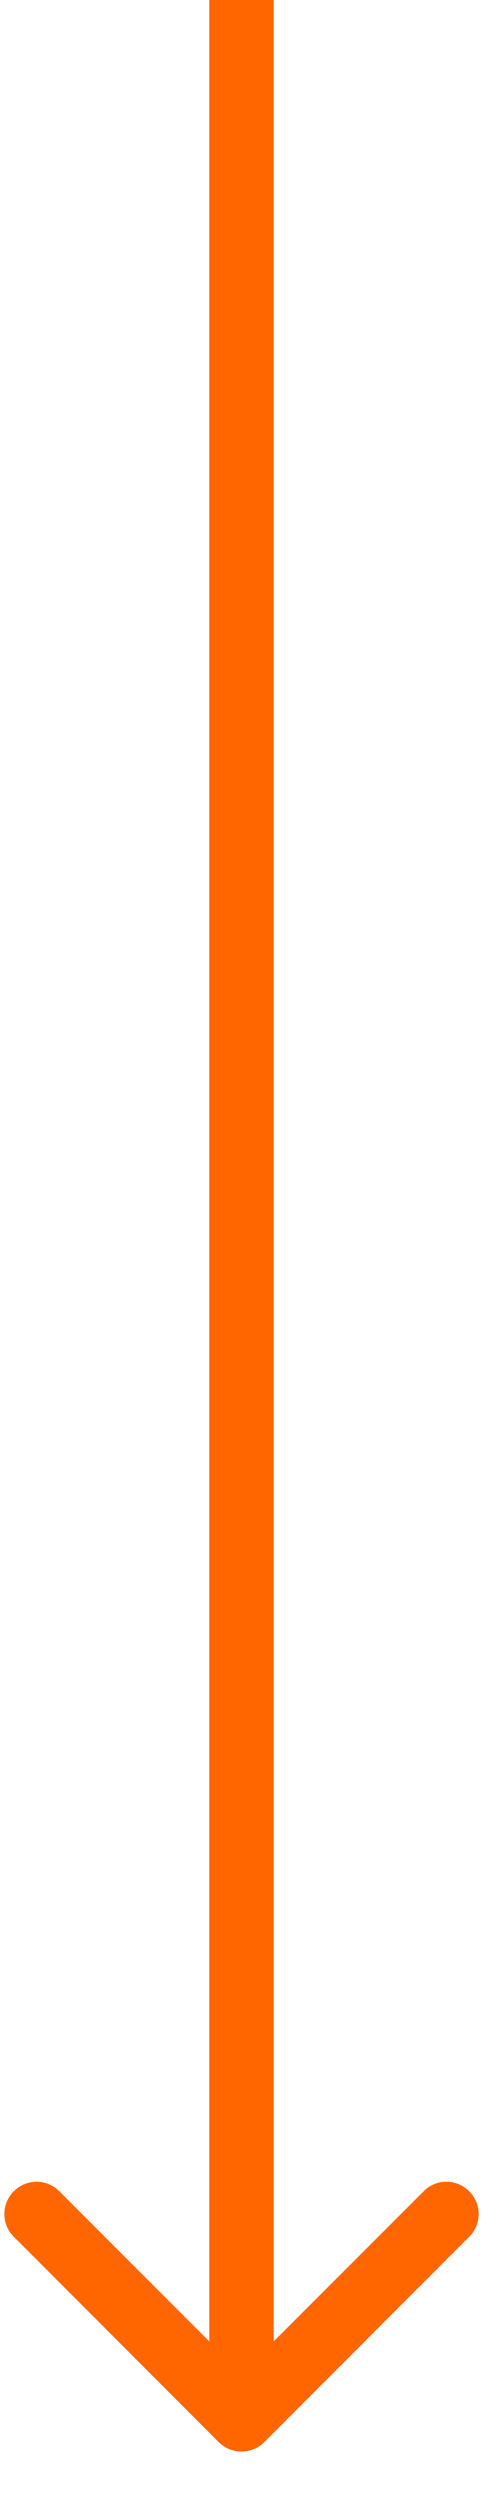 <svg width="6" height="31" viewBox="0 0 6 31" fill="none" xmlns="http://www.w3.org/2000/svg">
<path d="M2.717 30.283C2.873 30.439 3.127 30.439 3.283 30.283L5.828 27.737C5.985 27.581 5.985 27.328 5.828 27.172C5.672 27.015 5.419 27.015 5.263 27.172L3 29.434L0.737 27.172C0.581 27.015 0.328 27.015 0.172 27.172C0.015 27.328 0.015 27.581 0.172 27.737L2.717 30.283ZM2.6 1.74846e-08L2.6 30L3.4 30L3.4 -1.74846e-08L2.6 1.74846e-08Z" fill="#FF6600"/>
</svg>
